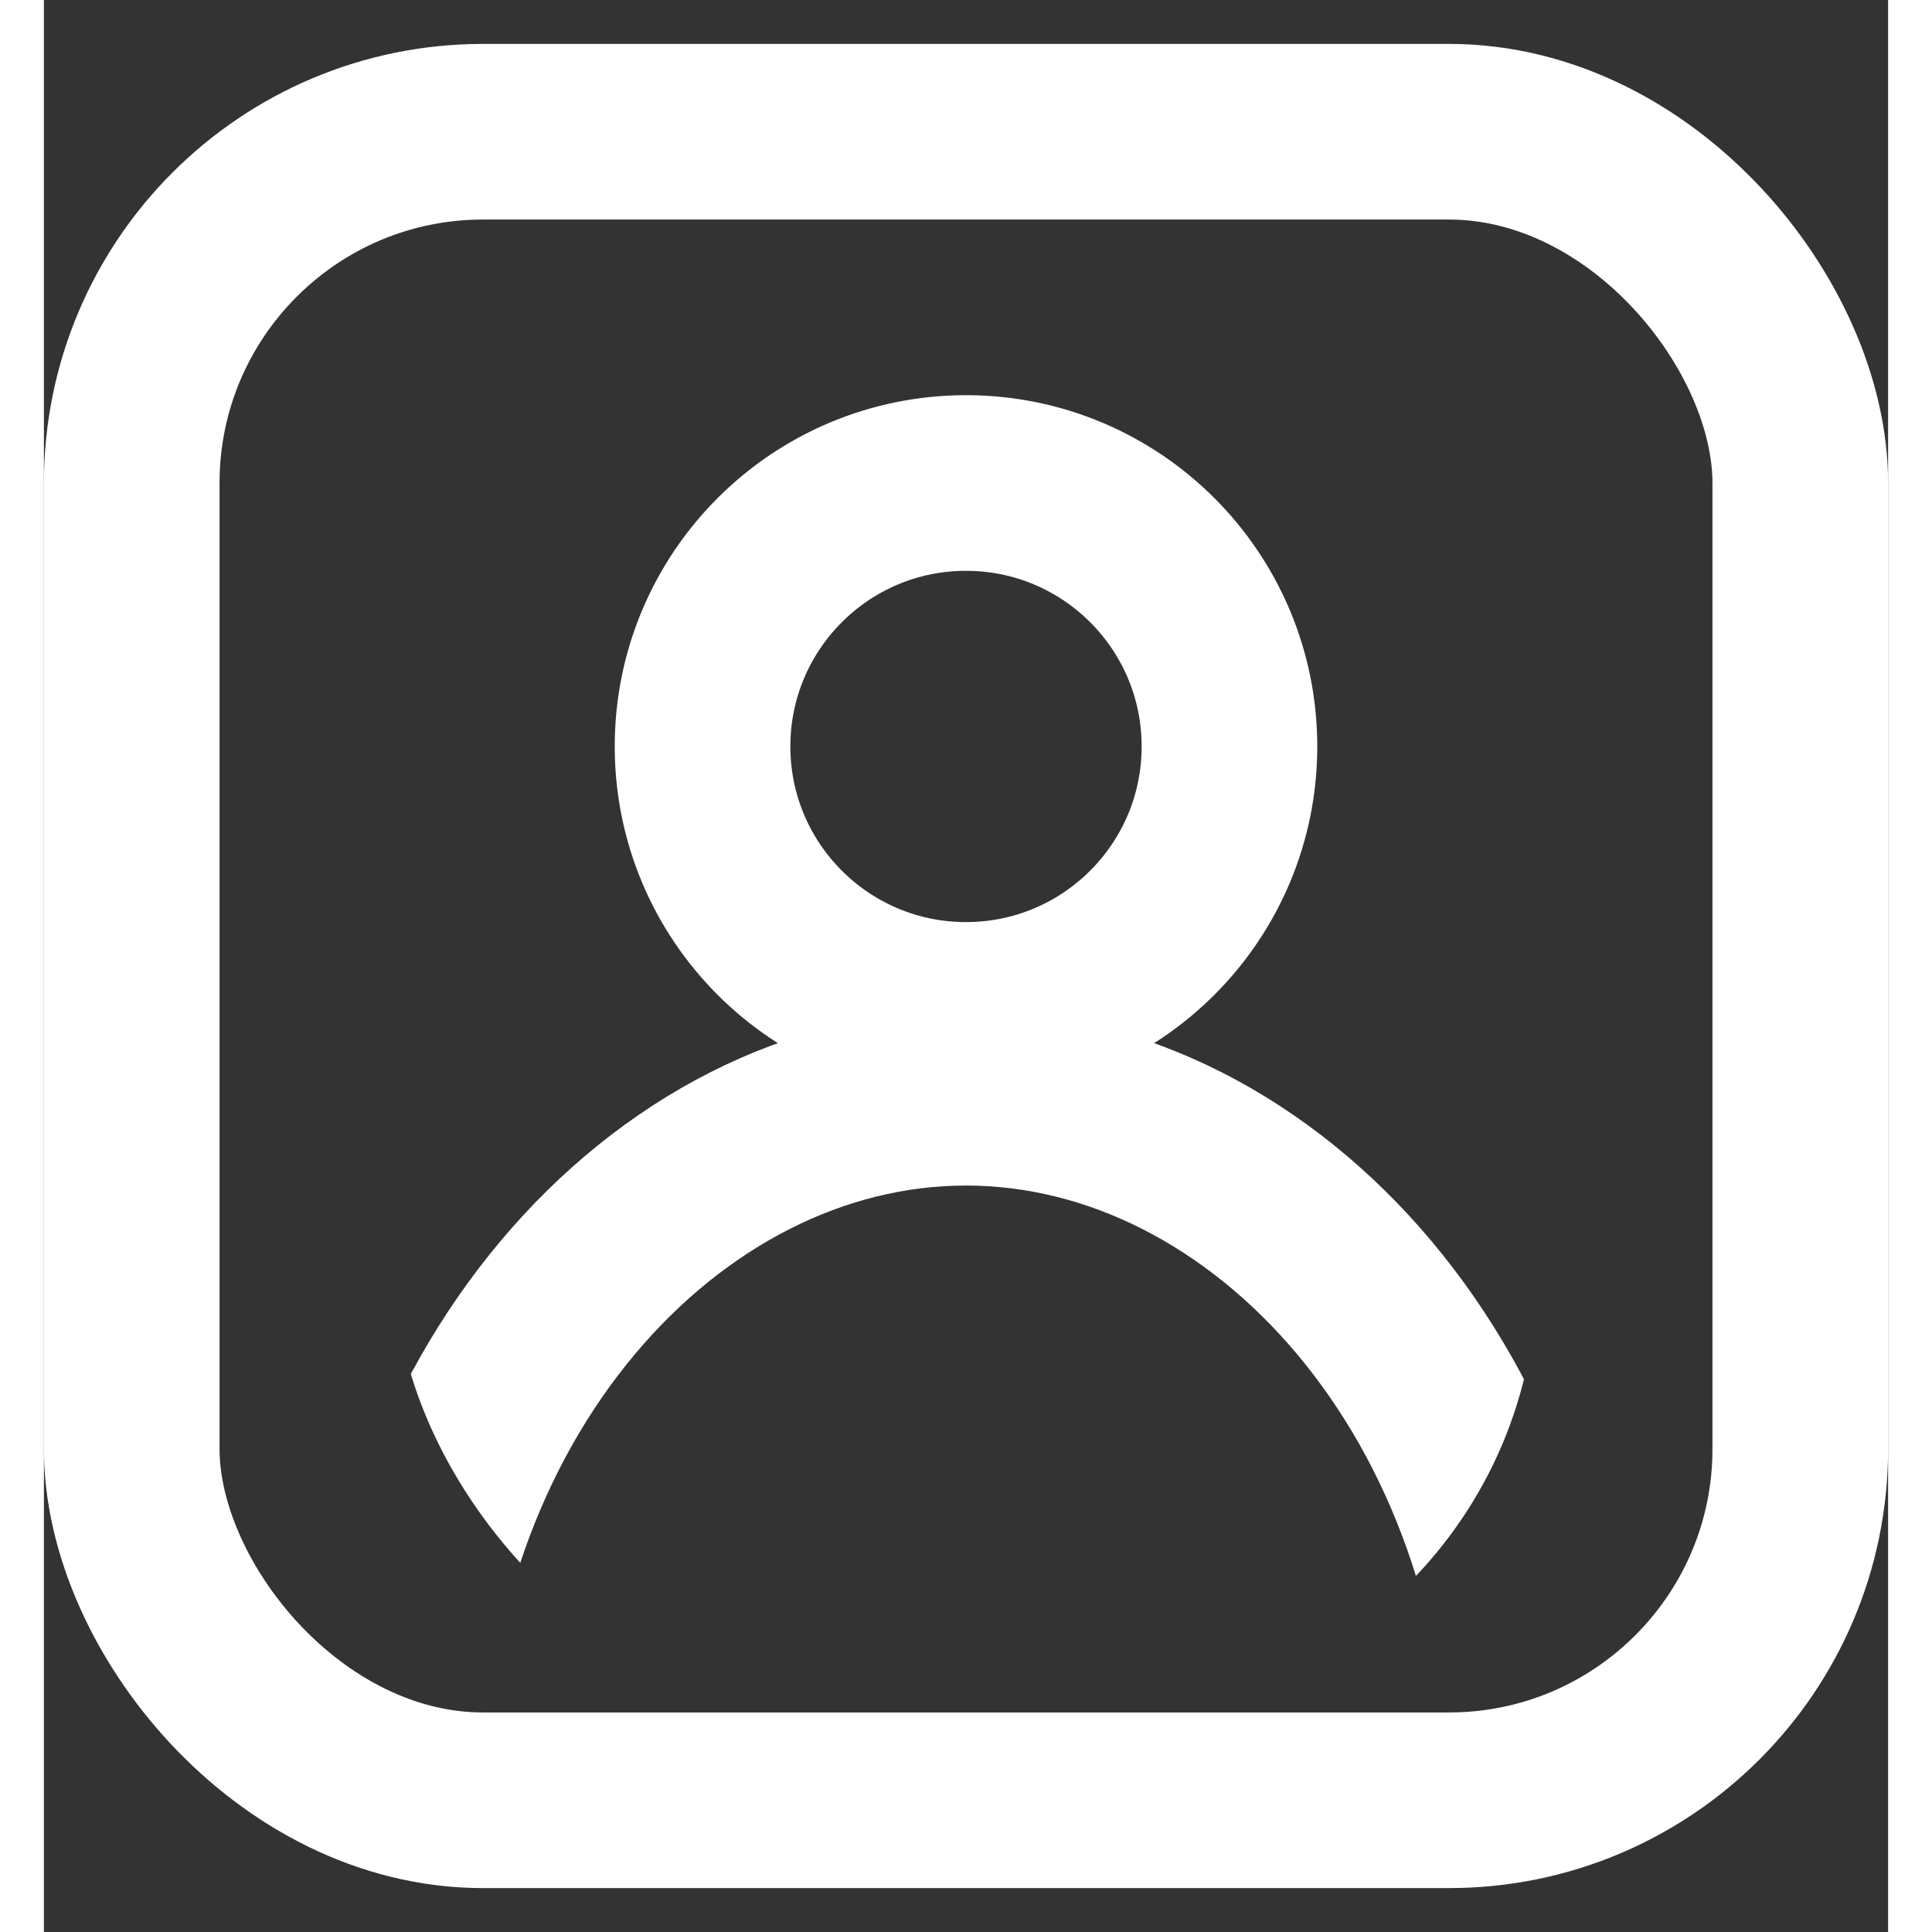 <svg width="25" height="25" viewBox="0 0 21 22" fill="none" xmlns="http://www.w3.org/2000/svg">
<rect x="0" y="0" width="21" height="22" fill="#333333" stroke="none"/>
<rect x="1" y="1.5" width="19" height="19" rx="4" stroke="white" stroke-width="2"/>
<g clip-path="url(#clip0_1138_3529)">
<circle cx="10.5" cy="8.5" r="3" stroke="white" stroke-width="2"/>
<path d="M17 20.5C17 25.097 13.927 28.5 10.5 28.5C7.073 28.5 4 25.097 4 20.5C4 15.903 7.073 12.5 10.5 12.5C13.927 12.5 17 15.903 17 20.5Z" stroke="white" stroke-width="2"/>
</g>
<defs>
<clipPath id="clip0_1138_3529">
<rect x="4" y="3.5" width="13" height="16" rx="5" fill="white"/>
</clipPath>
</defs>
</svg>
